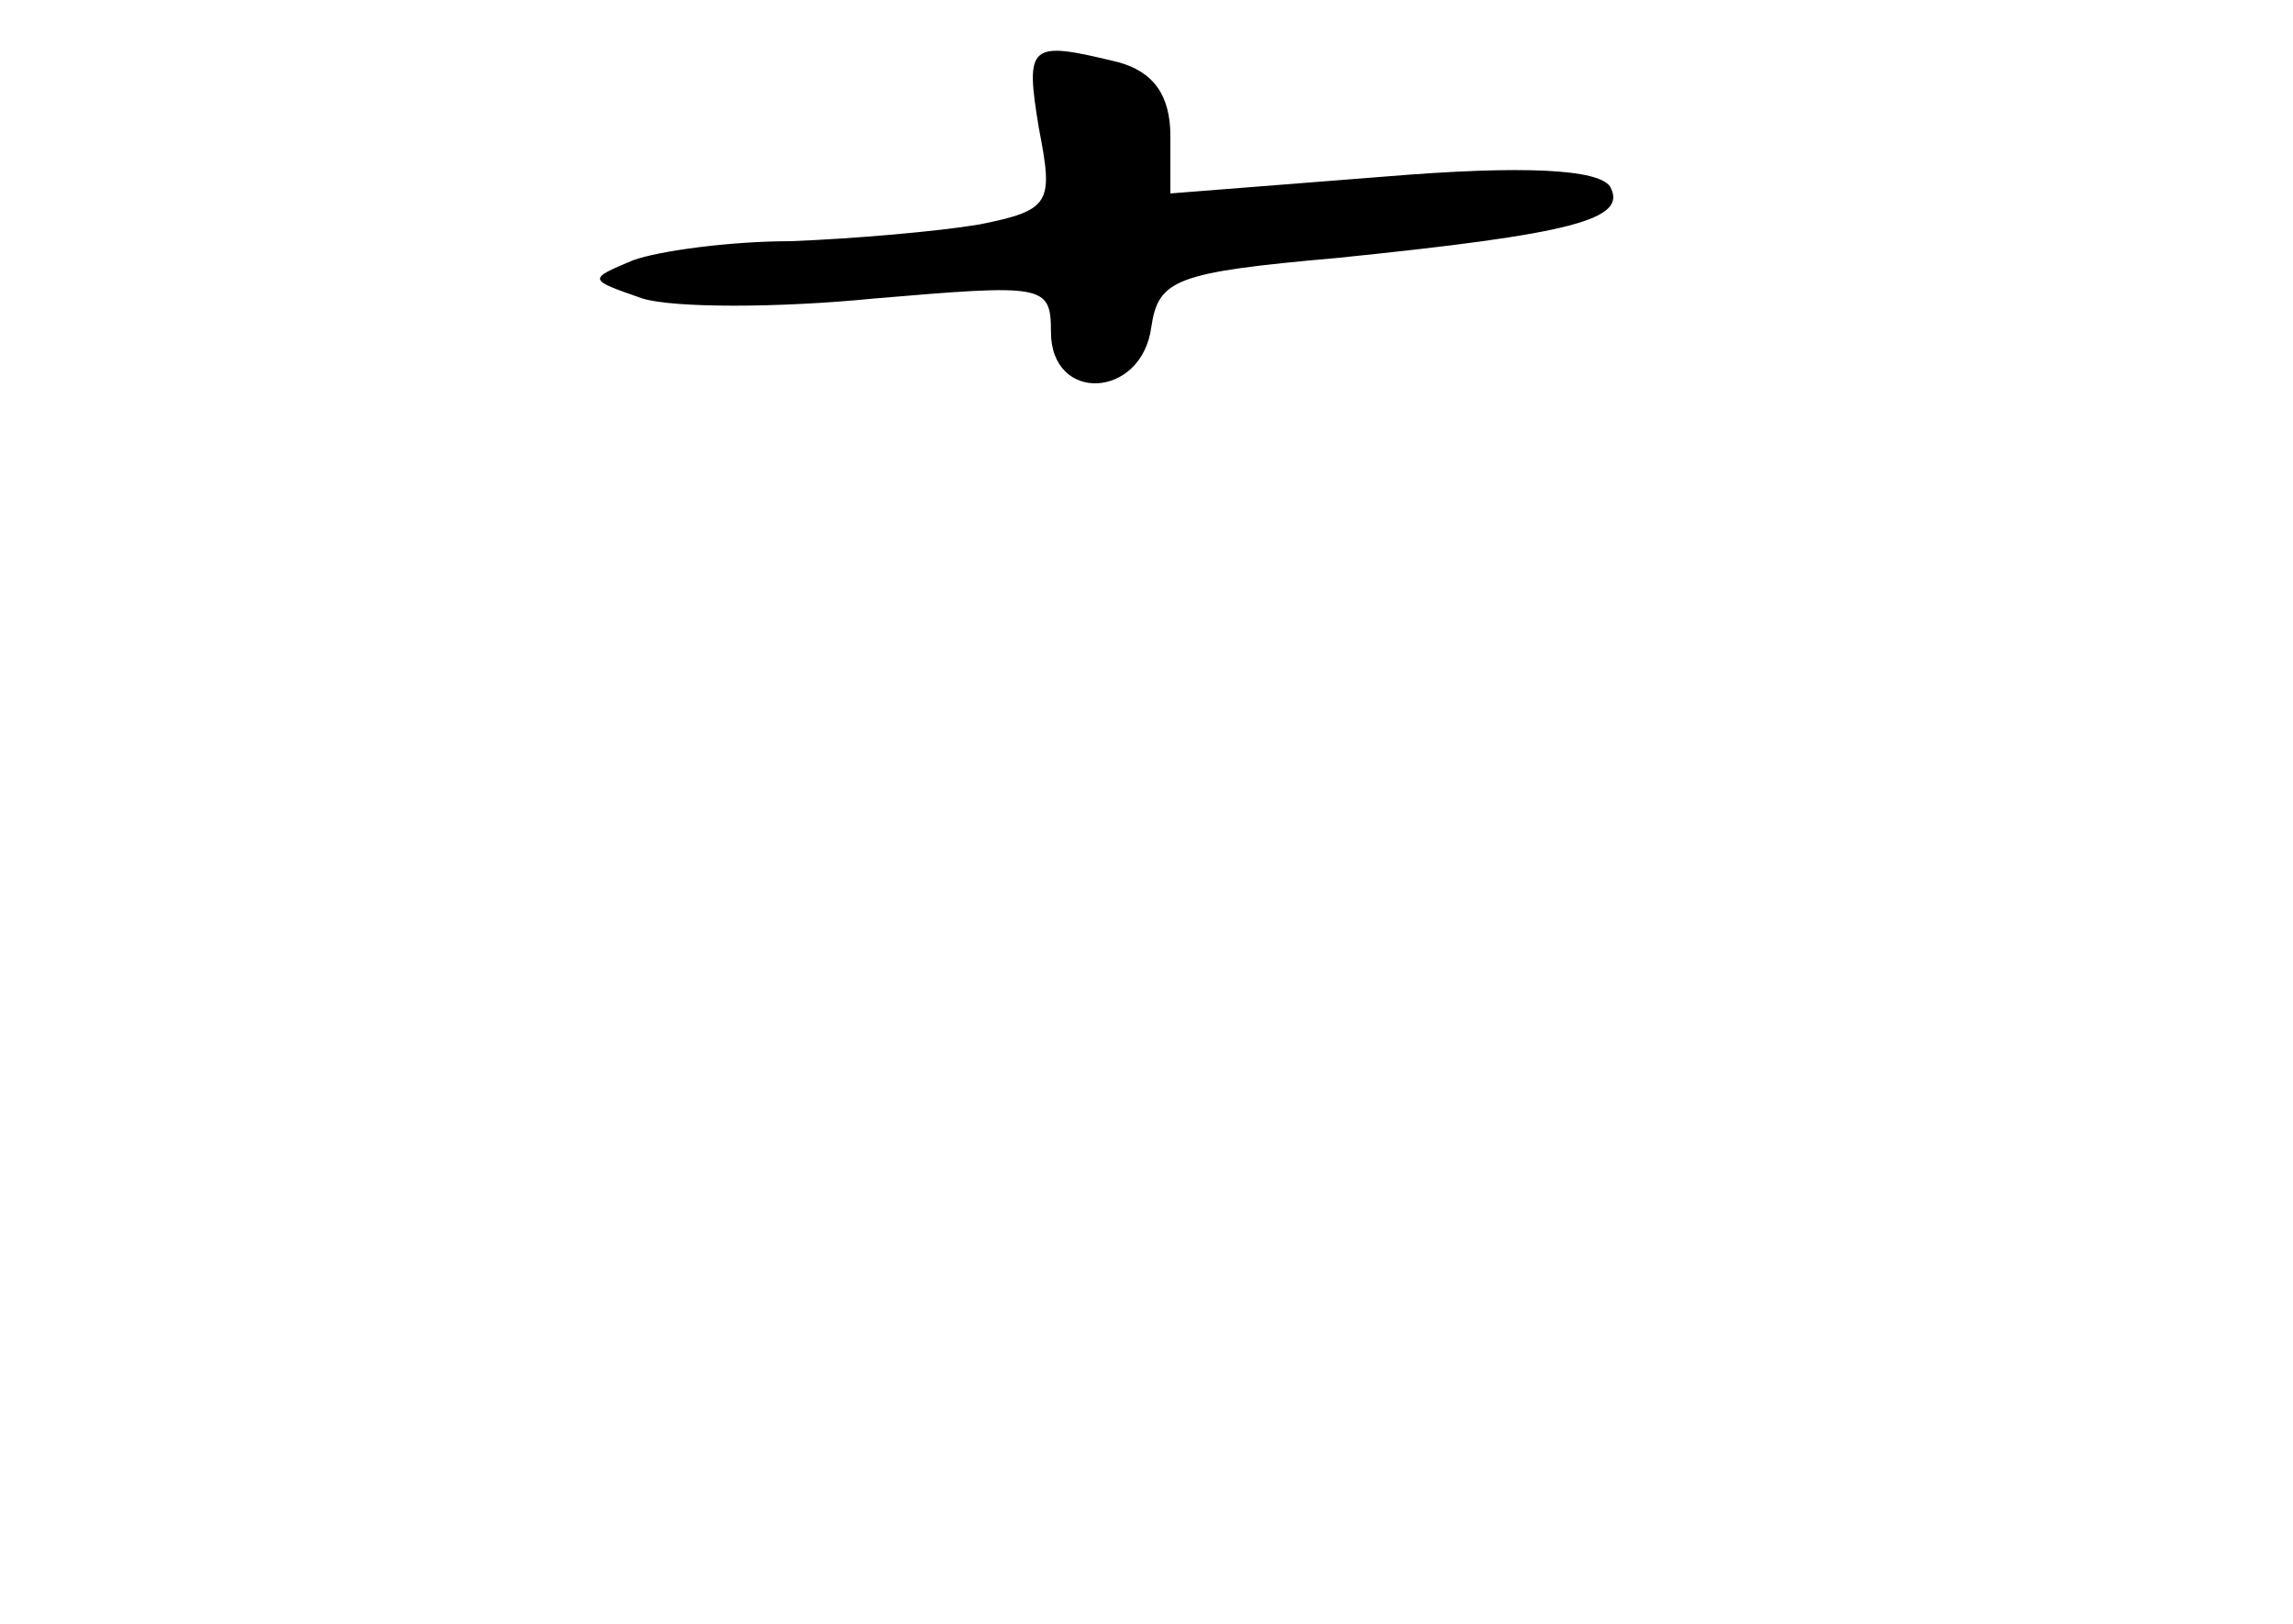 <?xml version="1.0" standalone="no"?>
<!DOCTYPE svg PUBLIC "-//W3C//DTD SVG 20010904//EN"
 "http://www.w3.org/TR/2001/REC-SVG-20010904/DTD/svg10.dtd">
<svg version="1.0" xmlns="http://www.w3.org/2000/svg"
 width="96pt" height="68pt" viewBox="0 0 96 68"
 preserveAspectRatio="xMidYMid meet">
<g transform="translate(0,68) scale(0.1,-0.1)"
fill="#000000" stroke="none">
<path d="M435 626 c6 -31 5 -34 -25 -40 -18 -3 -53 -6 -79 -7 -25 0 -55 -4
-66 -8 -19 -8 -19 -8 4 -16 13 -4 57 -4 97 0 71 6 74 6 74 -14 0 -30 38 -28
42 2 3 20 10 23 78 29 98 10 122 16 114 30 -5 7 -35 9 -95 4 l-89 -7 0 24 c0
17 -7 27 -22 31 -37 9 -39 8 -33 -28z"/>
</g>
</svg>
